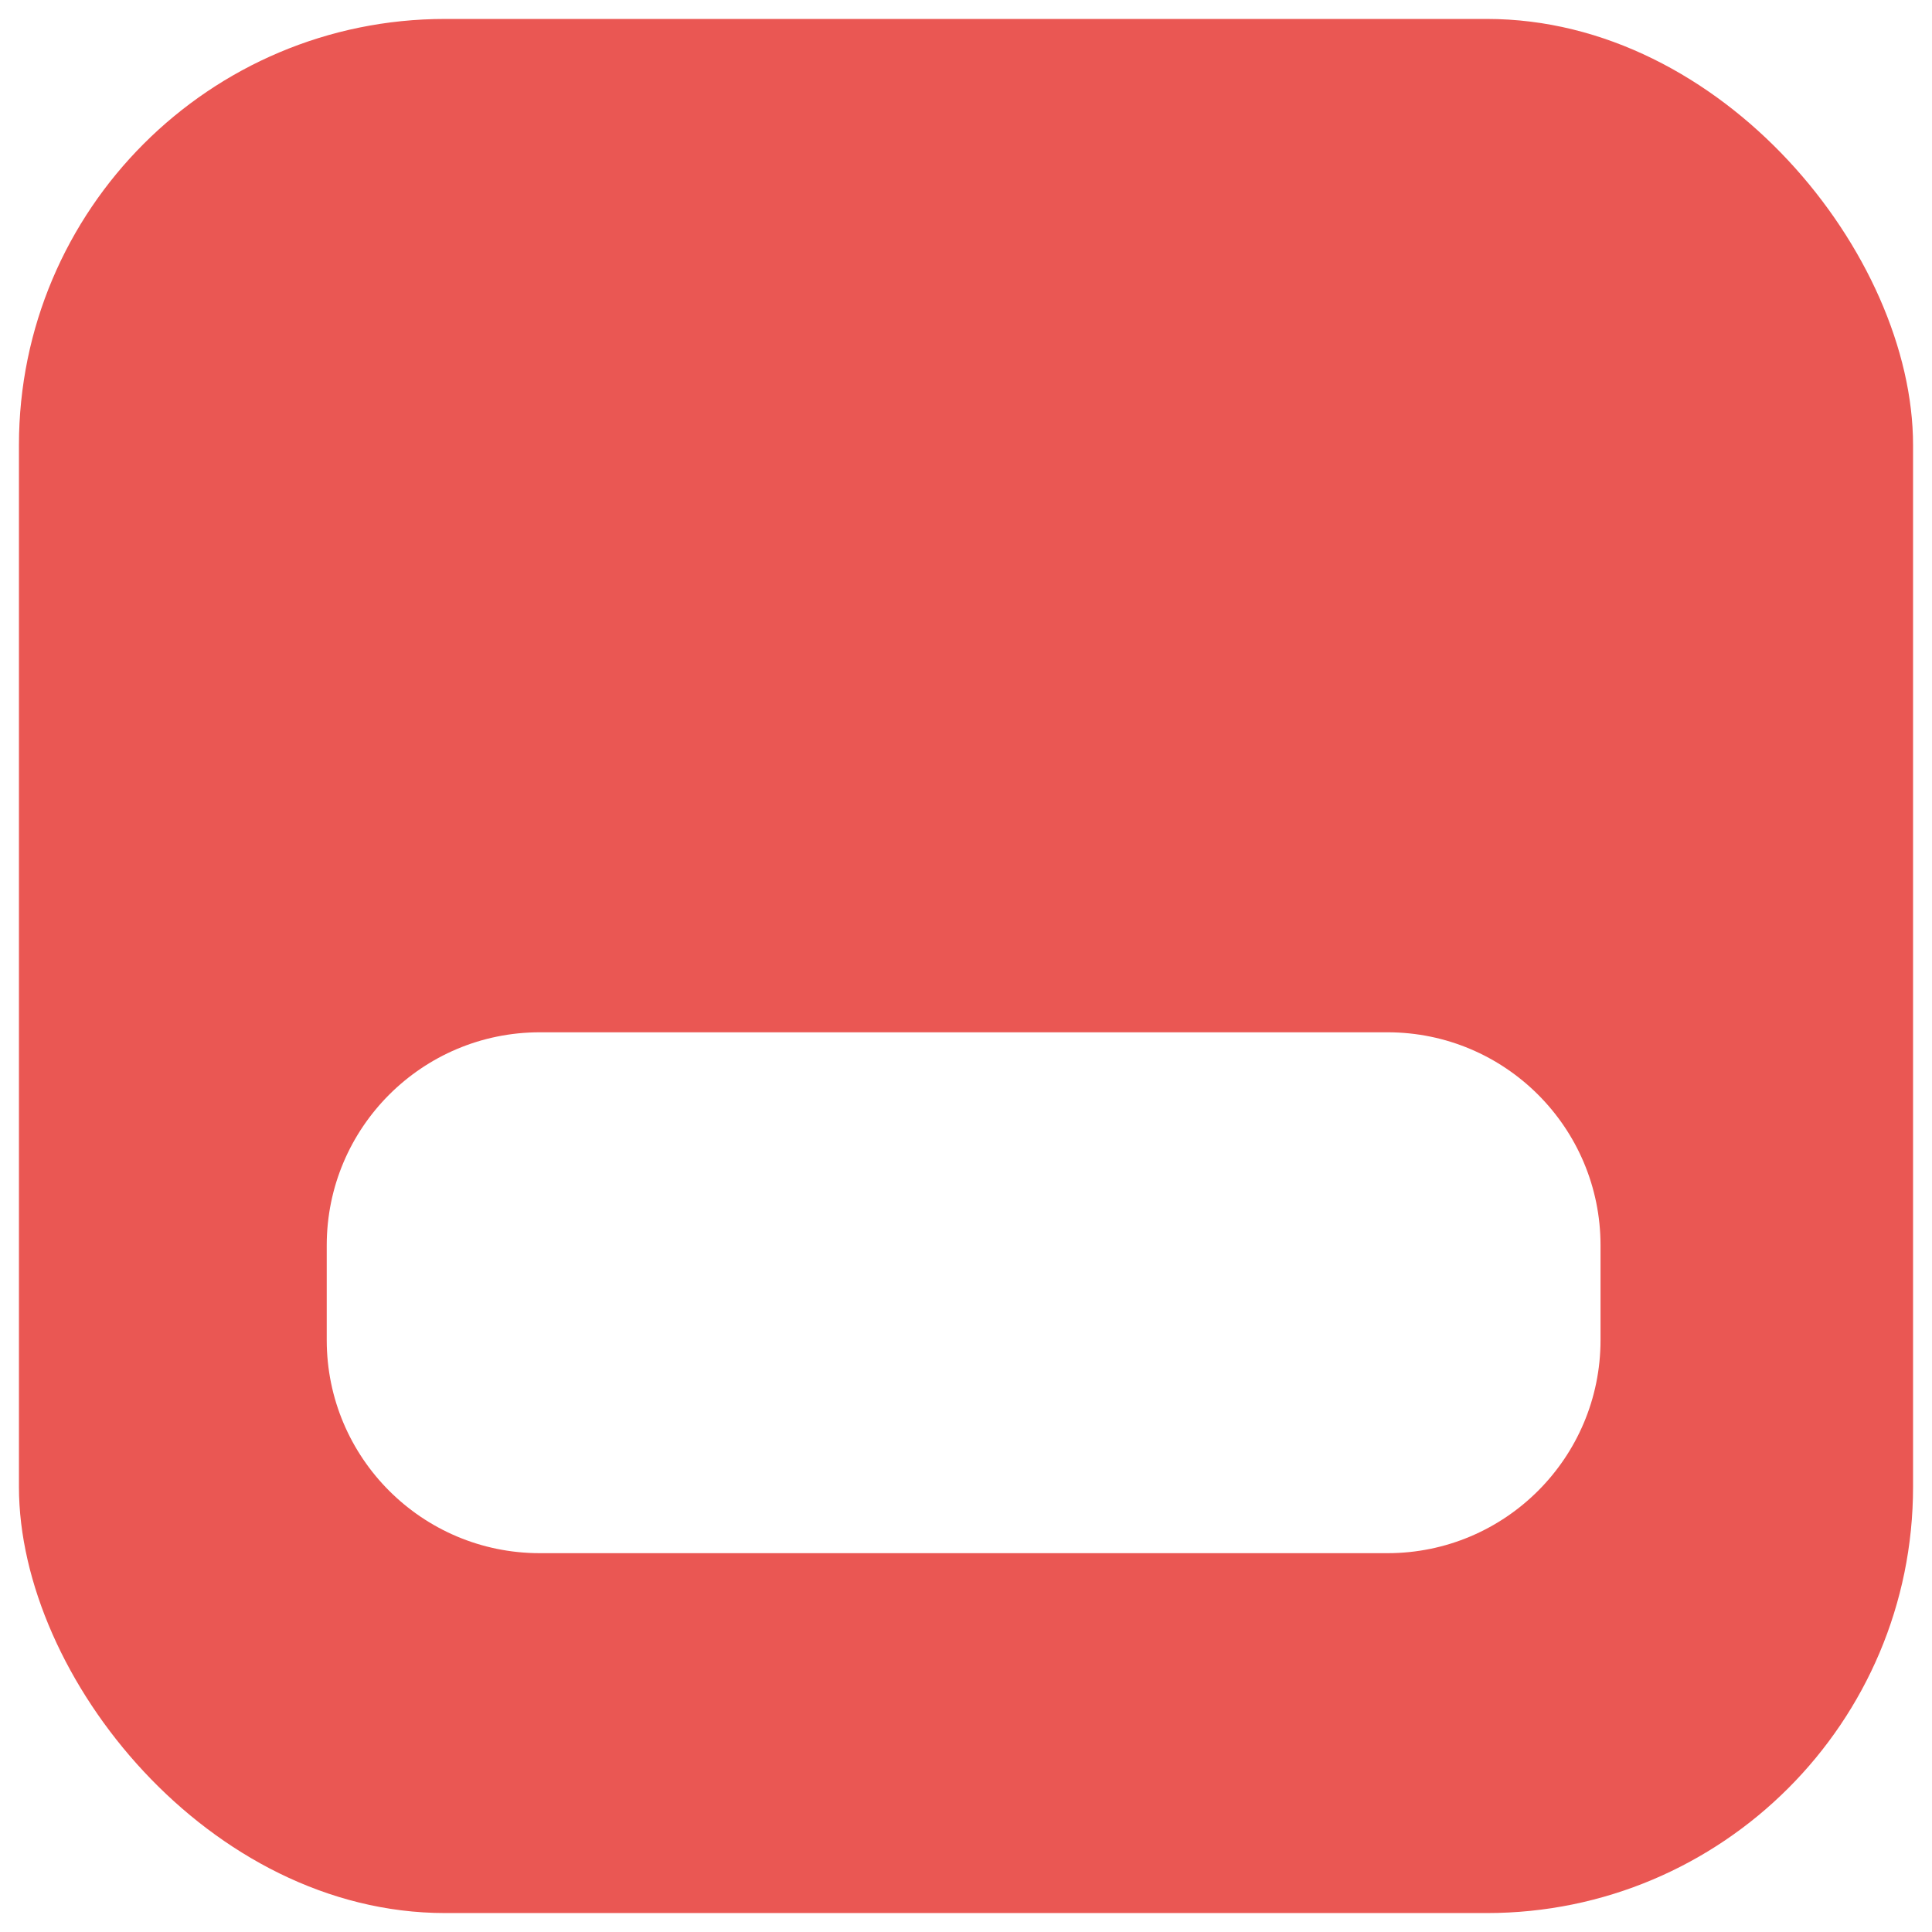 <svg width="408" height="408" viewBox="0 0 408 408" fill="none" xmlns="http://www.w3.org/2000/svg">
<g filter="url(#filter0_d_6_94)">
<rect x="4" width="400" height="400" rx="90" fill="#EA5753"/>
<path d="M69 259C69 234.147 89.147 214 114 214H293C317.853 214 338 234.147 338 259V279C338 303.853 317.853 324 293 324H114C89.147 324 69 303.853 69 279V259Z" fill="white"/>
</g>
<defs>
<filter id="filter0_d_6_94" x="0" y="0" width="408" height="408" filterUnits="userSpaceOnUse" color-interpolation-filters="sRGB">
<feFlood flood-opacity="0" result="BackgroundImageFix"/>
<feColorMatrix in="SourceAlpha" type="matrix" values="0 0 0 0 0 0 0 0 0 0 0 0 0 0 0 0 0 0 127 0" result="hardAlpha"/>
<feOffset dy="4"/>
<feGaussianBlur stdDeviation="2"/>
<feComposite in2="hardAlpha" operator="out"/>
<feColorMatrix type="matrix" values="0 0 0 0 0 0 0 0 0 0 0 0 0 0 0 0 0 0 0.25 0"/>
<feBlend mode="normal" in2="BackgroundImageFix" result="effect1_dropShadow_6_94"/>
<feBlend mode="normal" in="SourceGraphic" in2="effect1_dropShadow_6_94" result="shape"/>
</filter>
</defs>
</svg>
